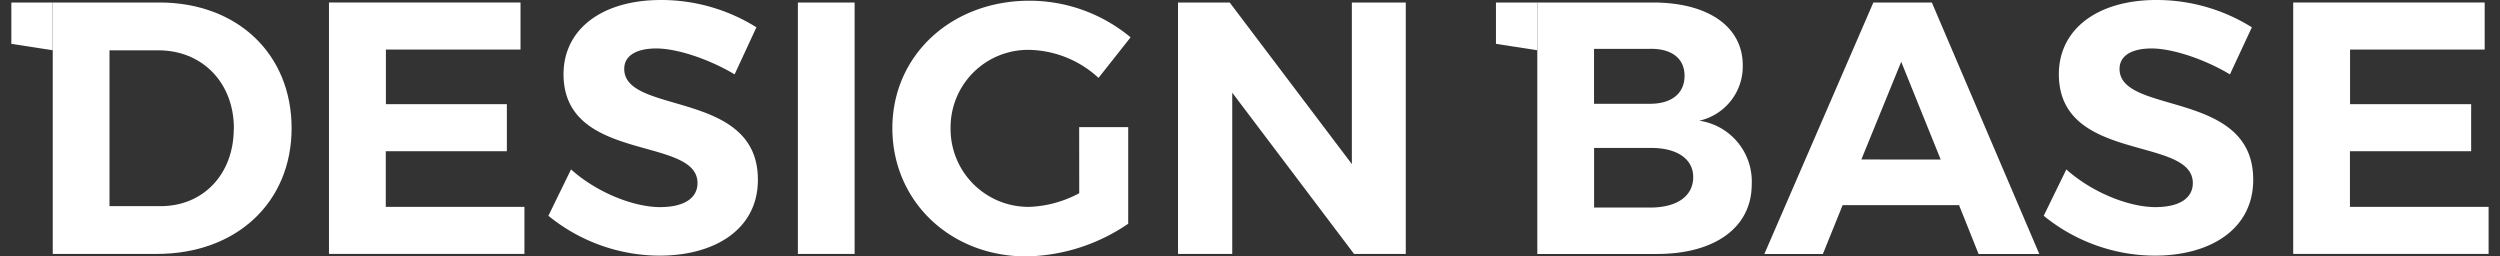 <svg id="레이어_1" data-name="레이어 1" xmlns="http://www.w3.org/2000/svg" viewBox="0 0 390 40"><rect x="0" y="0" width="390" height="40" fill="#333333" stroke="none"/><defs><style>.cls-1{fill:#fff;}</style></defs><title>대지 2 사본</title><path class="cls-1" d="M45.49,20c0,11.54-8.57,19.61-21,19.61H8.23V.39H24.87C37,.39,45.49,8.4,45.49,20Zm-9,.06c0-7.23-5-12.21-11.77-12.21H17.08V32.16h8C31.65,32.16,36.47,27.23,36.47,20.06Z"/><path class="cls-1" d="M81.2.39V7.73h-21v8.52H79.07v7.34H60.18v8.68H81.81v7.34H51.32V.39Z"/><path class="cls-1" d="M102.38,7.56c-3,0-5,1.06-5,3.19,0,7.23,20.9,3.19,20.85,17.31,0,7.68-6.67,11.82-15.36,11.82a27.55,27.55,0,0,1-17.32-6.22l3.53-7.23c4,3.59,9.75,5.88,13.9,5.88,3.64,0,5.83-1.34,5.83-3.75,0-7.4-20.9-3.08-20.9-17C87.93,4.48,94,0,103.11,0A28,28,0,0,1,118,4.26L114.6,11.6C110.45,9.13,105.52,7.56,102.38,7.56Z"/><path class="cls-1" d="M133.32.39V39.61h-8.85V.39Z"/><path class="cls-1" d="M168.35,19.83H176V34.9A29,29,0,0,1,160.11,40c-11.88,0-20.9-8.63-20.9-20S148.4.11,160.62.11a24.73,24.73,0,0,1,15.75,5.71l-5,6.33a16.42,16.42,0,0,0-10.76-4.37A12.09,12.09,0,0,0,148.29,20a12.15,12.15,0,0,0,12.39,12.27,17.86,17.86,0,0,0,7.68-2.13Z"/><path class="cls-1" d="M191.83.39,210.89,25.6V.39h8.41V39.61h-8.07l-19-25.15V39.61h-8.46V.39Z"/><path class="cls-1" d="M271.87,10.2a8.68,8.68,0,0,1-6.78,8.63,9.58,9.58,0,0,1,8.18,9.92c0,6.72-5.72,10.87-14.8,10.87H239.82V.39h18C266.49.39,271.87,4.15,271.87,10.2Zm-9.08,1.62c0-2.69-2-4.26-5.38-4.2h-8.74v8.57h8.74C260.78,16.19,262.79,14.57,262.79,11.82Zm1.35,15.8c0-2.86-2.58-4.59-6.72-4.54h-8.74v9.3h8.74C261.56,32.38,264.14,30.64,264.14,27.62Z"/><path class="cls-1" d="M305.61,32H287.45l-3.08,7.62h-9.13l17-39.22h9.13l16.76,39.22h-9.47Zm-2.86-7.11L296.59,9.64l-6.22,15.24Z"/><path class="cls-1" d="M335.65,7.56c-3,0-5,1.06-5,3.19,0,7.23,20.9,3.19,20.85,17.31,0,7.68-6.67,11.82-15.36,11.82a27.55,27.55,0,0,1-17.32-6.22l3.53-7.23c4,3.59,9.75,5.88,13.9,5.88,3.64,0,5.83-1.34,5.83-3.75,0-7.4-20.9-3.08-20.9-17C321.2,4.48,327.3,0,336.38,0a28,28,0,0,1,14.91,4.26l-3.42,7.34C343.72,9.13,338.79,7.56,335.65,7.56Z"/><path class="cls-1" d="M387.61.39V7.73h-21v8.52h18.89v7.34H366.59v8.68h21.63v7.34H357.74V.39Z"/><polygon class="cls-1" points="1.77 6.84 8.22 7.84 8.22 0.39 1.77 0.39 1.77 6.84"/><polygon class="cls-1" points="233.37 6.84 239.82 7.84 239.82 0.39 233.37 0.39 233.37 6.84"/></svg>